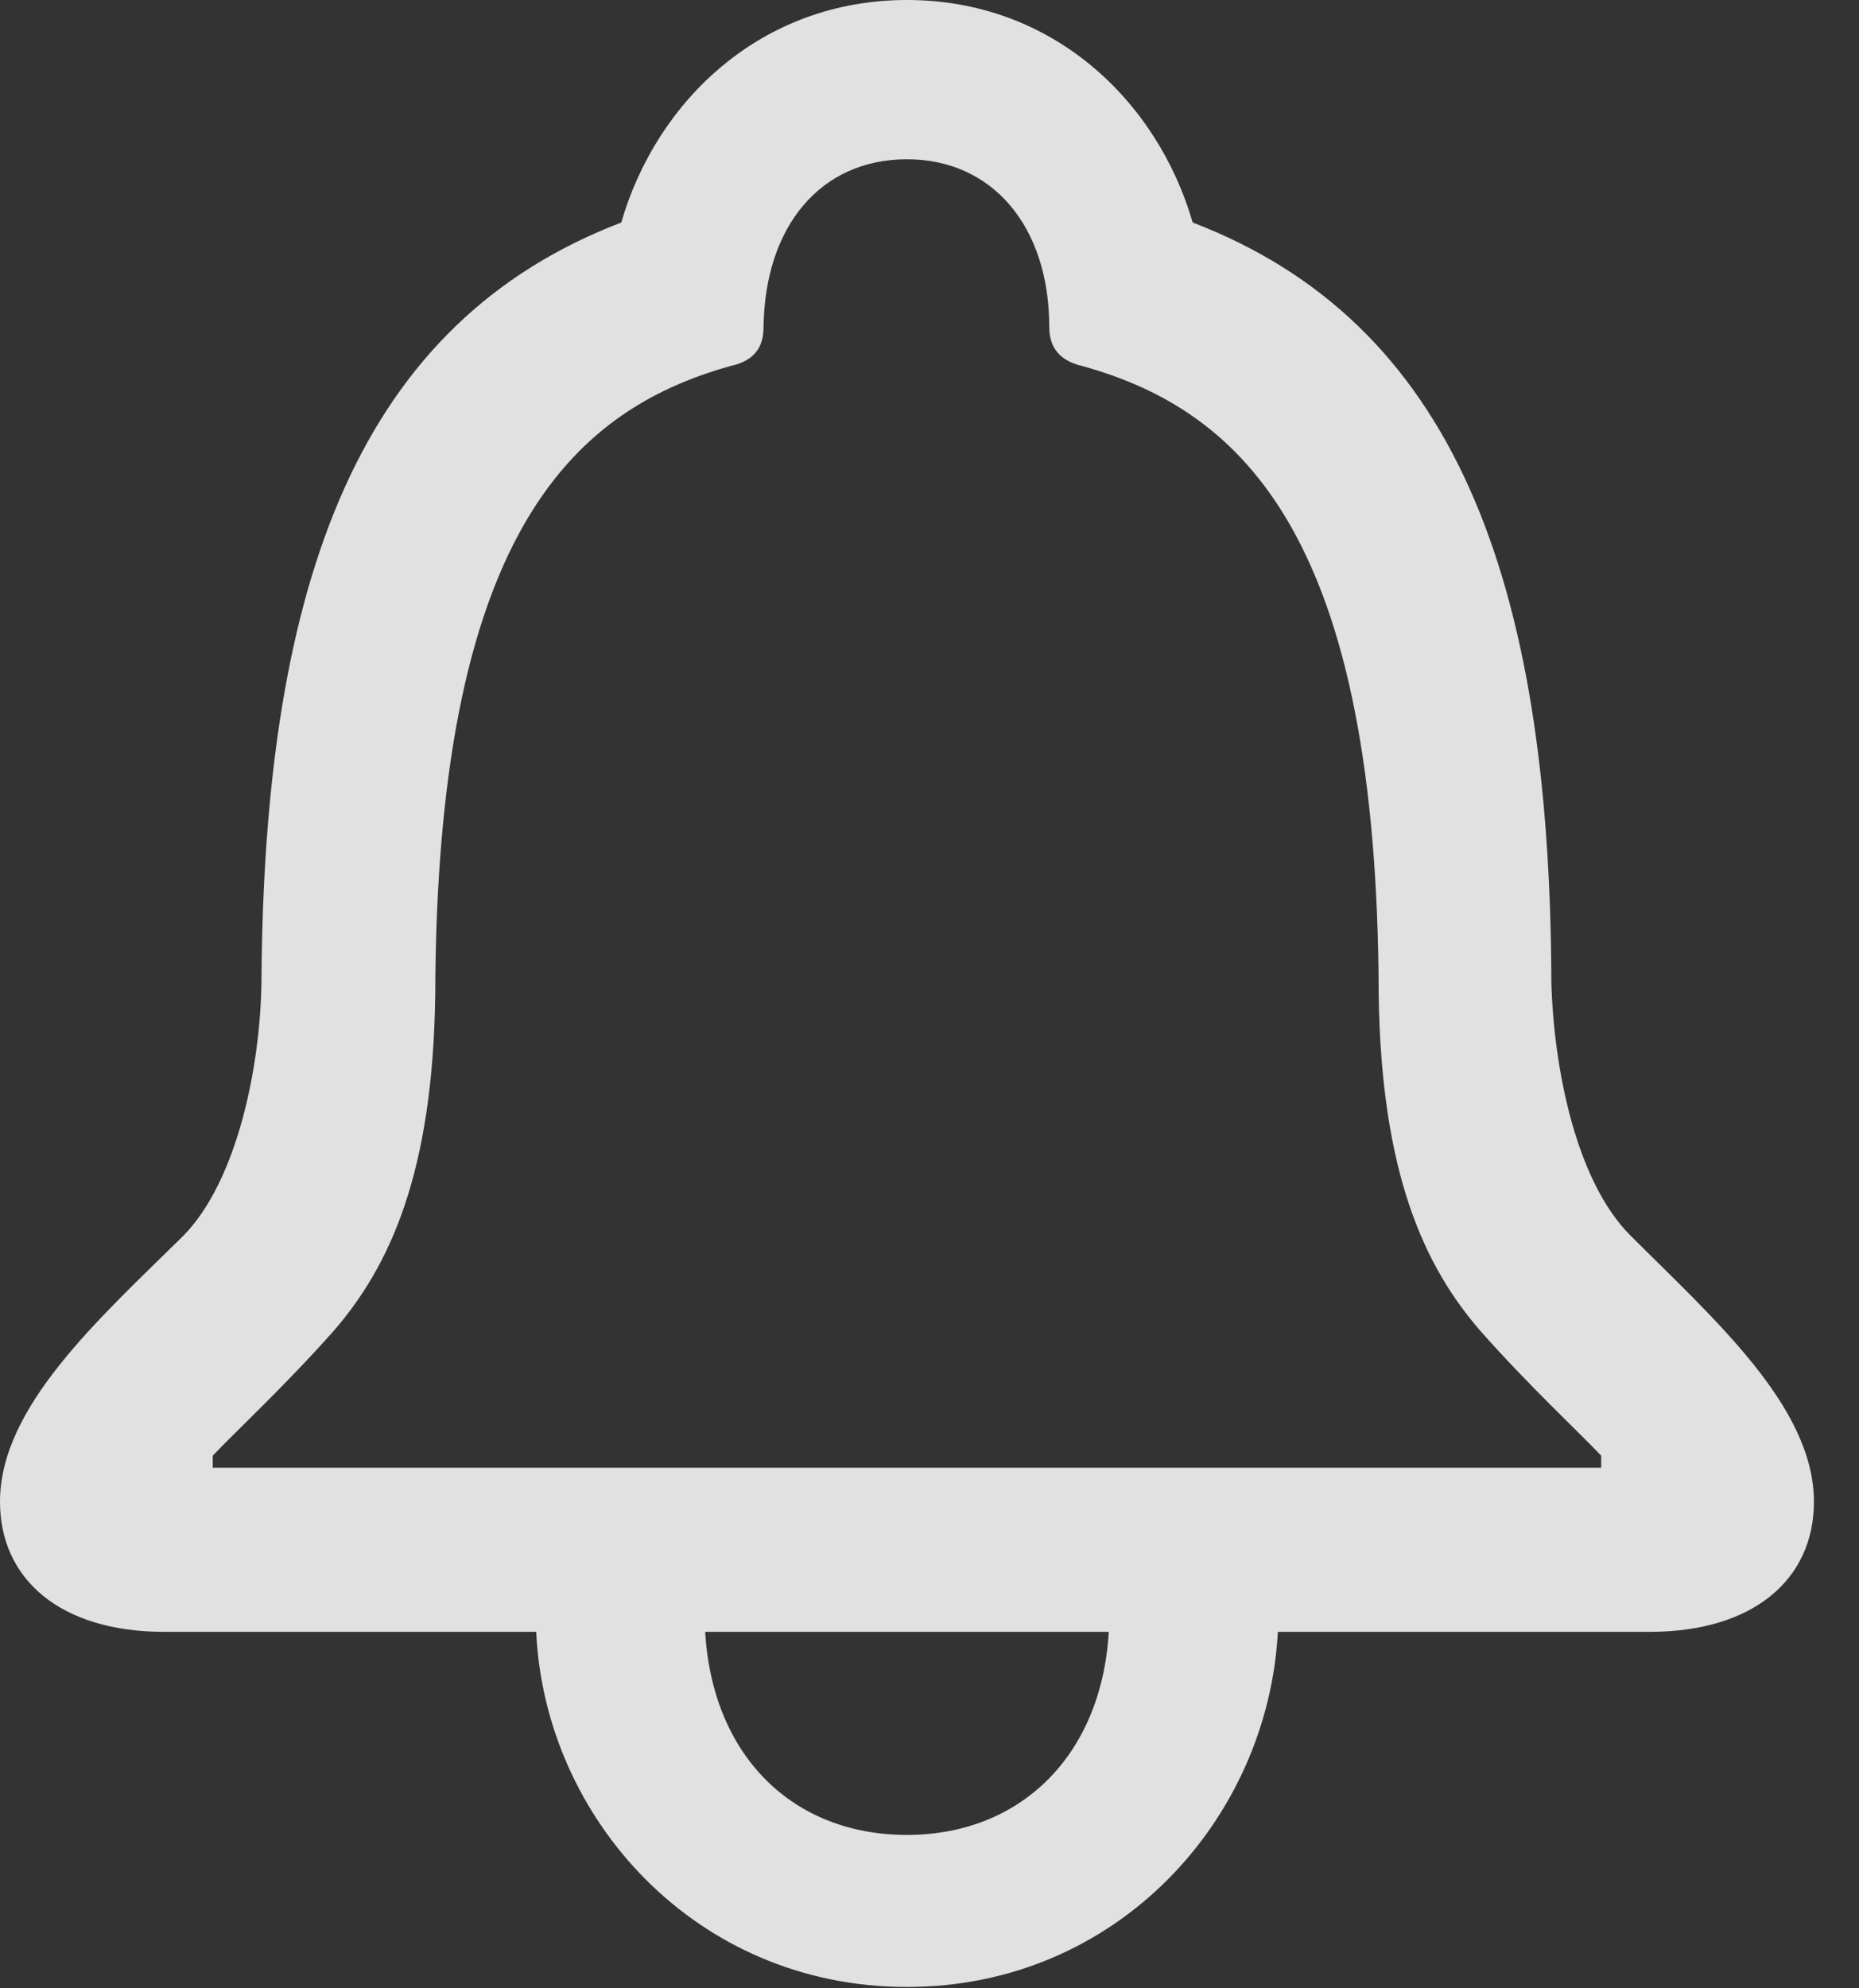 <?xml version="1.0" encoding="UTF-8"?>
<!--Generator: Apple Native CoreSVG 341-->
<!DOCTYPE svg
PUBLIC "-//W3C//DTD SVG 1.1//EN"
       "http://www.w3.org/Graphics/SVG/1.1/DTD/svg11.dtd">
<svg version="1.1" xmlns="http://www.w3.org/2000/svg" xmlns:xlink="http://www.w3.org/1999/xlink" viewBox="0 0 14.932 15.967">
 <rect x="0" y="0" width="14.932" height="15.967" fill="#333333" stroke="none"/>
 <g>
  <rect height="15.967" opacity="0" width="14.932" x="0" y="0"/>
  <path d="M0 12.06C0 12.685 0.488 13.105 1.318 13.105L4.307 13.105C4.375 14.6 5.586 15.957 7.285 15.957C8.975 15.957 10.185 14.609 10.264 13.105L13.252 13.105C14.082 13.105 14.57 12.685 14.57 12.06C14.57 11.299 13.77 10.596 13.096 9.922C12.656 9.482 12.48 8.574 12.461 7.891C12.451 4.629 11.67 2.588 9.58 1.787C9.297 0.811 8.457 0 7.285 0C6.113 0 5.273 0.811 4.99 1.787C2.9 2.588 2.119 4.629 2.1 7.891C2.09 8.574 1.904 9.482 1.475 9.922C0.791 10.596 0 11.299 0 12.06ZM1.709 11.787L1.709 11.69C1.875 11.514 2.295 11.123 2.676 10.693C3.135 10.166 3.477 9.414 3.496 7.988C3.506 4.336 4.57 3.301 5.869 2.939C6.045 2.9 6.133 2.803 6.133 2.627C6.143 1.816 6.592 1.279 7.285 1.279C7.969 1.279 8.428 1.816 8.428 2.627C8.428 2.803 8.525 2.9 8.691 2.939C10 3.301 11.065 4.336 11.074 7.988C11.094 9.414 11.435 10.166 11.895 10.693C12.275 11.123 12.695 11.514 12.861 11.69L12.861 11.787ZM5.664 13.105L8.906 13.105C8.848 14.102 8.193 14.736 7.285 14.736C6.367 14.736 5.723 14.102 5.664 13.105Z" fill="white" fill-opacity="0.85"/>
 </g>
</svg>
